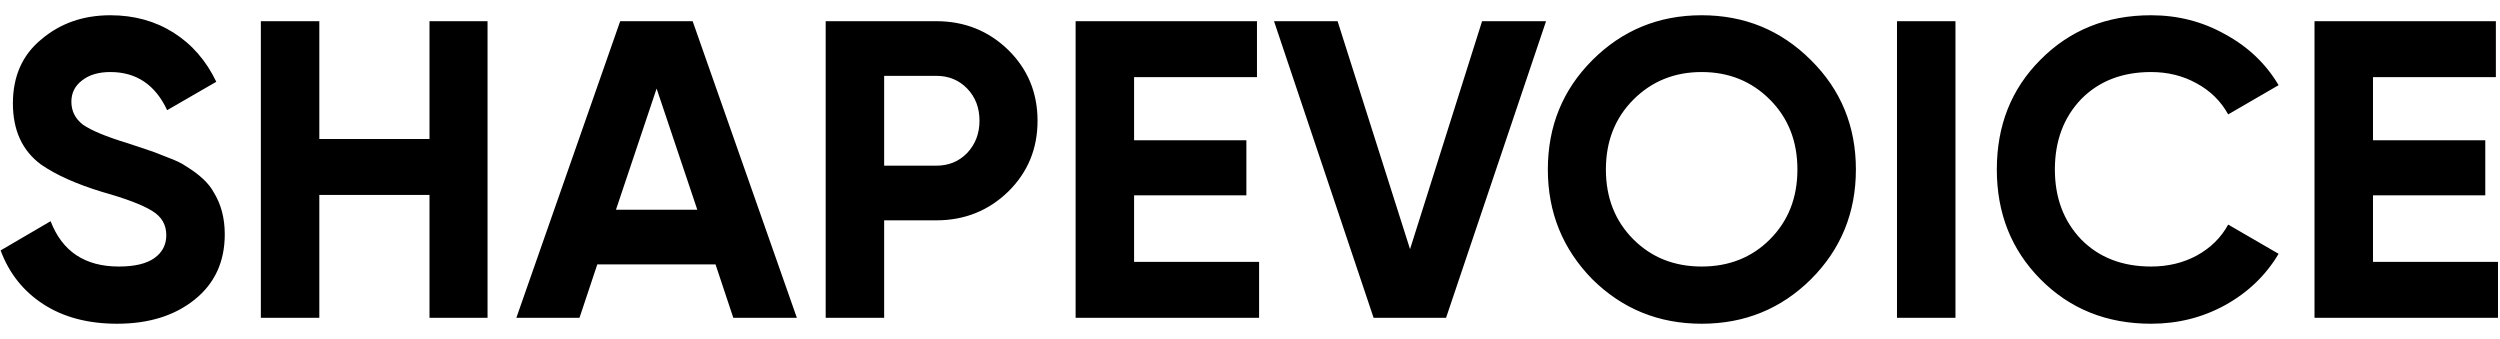 <svg width="118" height="16" viewBox="0 0 118 16" fill="none" xmlns="http://www.w3.org/2000/svg">
<path d="M5.529 15.28C4.156 15.28 2.996 14.973 2.049 14.36C1.103 13.747 0.429 12.9 0.029 11.82L2.389 10.44C2.936 11.867 4.009 12.58 5.609 12.58C6.356 12.58 6.916 12.447 7.289 12.18C7.663 11.913 7.849 11.553 7.849 11.1C7.849 10.607 7.629 10.227 7.189 9.96C6.749 9.68 5.963 9.38 4.829 9.06C3.603 8.687 2.636 8.253 1.929 7.76C1.049 7.107 0.609 6.147 0.609 4.88C0.609 3.6 1.056 2.593 1.949 1.86C2.843 1.1 3.929 0.72 5.209 0.72C6.329 0.72 7.323 0.993 8.189 1.54C9.056 2.087 9.729 2.86 10.209 3.86L7.889 5.2C7.329 4 6.436 3.4 5.209 3.4C4.649 3.4 4.203 3.533 3.869 3.8C3.536 4.053 3.369 4.387 3.369 4.8C3.369 5.24 3.549 5.6 3.909 5.88C4.309 6.16 5.016 6.453 6.029 6.76L6.989 7.08C7.163 7.133 7.463 7.247 7.889 7.42C8.289 7.567 8.583 7.707 8.769 7.84C9.423 8.24 9.863 8.653 10.089 9.08C10.436 9.64 10.609 10.3 10.609 11.06C10.609 12.353 10.136 13.38 9.189 14.14C8.243 14.9 7.023 15.28 5.529 15.28ZM20.272 6.56V1H23.012V15H20.272V9.2H15.072V15H12.312V1H15.072V6.56H20.272ZM37.612 15H34.612L33.773 12.48H28.192L27.352 15H24.372L29.273 1H32.693L37.612 15ZM30.992 4.18L29.073 9.9H32.913L30.992 4.18ZM38.972 1H44.192C45.525 1 46.658 1.453 47.592 2.36C48.512 3.267 48.972 4.38 48.972 5.7C48.972 7.02 48.512 8.133 47.592 9.04C46.658 9.947 45.525 10.4 44.192 10.4H41.732V15H38.972V1ZM41.732 7.82H44.192C44.779 7.82 45.265 7.62 45.652 7.22C46.038 6.807 46.232 6.3 46.232 5.7C46.232 5.087 46.038 4.58 45.652 4.18C45.265 3.78 44.779 3.58 44.192 3.58H41.732V7.82ZM53.529 9.22V12.36H59.429V15H50.769V1H59.329V3.64H53.529V6.62H58.829V9.22H53.529ZM68.254 15H64.834L60.134 1H63.134L66.554 11.76L69.954 1H72.974L68.254 15ZM85.478 13.18C84.065 14.58 82.345 15.28 80.318 15.28C78.292 15.28 76.572 14.58 75.158 13.18C73.758 11.753 73.058 10.027 73.058 8C73.058 5.96 73.758 4.24 75.158 2.84C76.572 1.427 78.292 0.72 80.318 0.72C82.345 0.72 84.065 1.427 85.478 2.84C86.892 4.24 87.598 5.96 87.598 8C87.598 10.04 86.892 11.767 85.478 13.18ZM77.098 11.3C77.952 12.153 79.025 12.58 80.318 12.58C81.612 12.58 82.685 12.153 83.538 11.3C84.405 10.433 84.838 9.333 84.838 8C84.838 6.667 84.405 5.567 83.538 4.7C82.672 3.833 81.598 3.4 80.318 3.4C79.038 3.4 77.965 3.833 77.098 4.7C76.232 5.567 75.798 6.667 75.798 8C75.798 9.333 76.232 10.433 77.098 11.3ZM89.538 15V1H92.298V15H89.538ZM101.53 15.28C99.436 15.28 97.697 14.58 96.31 13.18C94.936 11.793 94.25 10.067 94.25 8C94.25 5.92 94.936 4.193 96.31 2.82C97.697 1.42 99.436 0.72 101.53 0.72C102.797 0.72 103.963 1.02 105.03 1.62C106.11 2.207 106.95 3.007 107.55 4.02L105.17 5.4C104.823 4.773 104.33 4.287 103.69 3.94C103.05 3.58 102.33 3.4 101.53 3.4C100.17 3.4 99.07 3.827 98.23 4.68C97.403 5.547 96.99 6.653 96.99 8C96.99 9.333 97.403 10.433 98.23 11.3C99.07 12.153 100.17 12.58 101.53 12.58C102.33 12.58 103.05 12.407 103.69 12.06C104.343 11.7 104.837 11.213 105.17 10.6L107.55 11.98C106.95 12.993 106.11 13.8 105.03 14.4C103.963 14.987 102.797 15.28 101.53 15.28ZM112.005 9.22V12.36H117.905V15H109.245V1H117.805V3.64H112.005V6.62H117.305V9.22H112.005Z" fill="black"/>
</svg>
